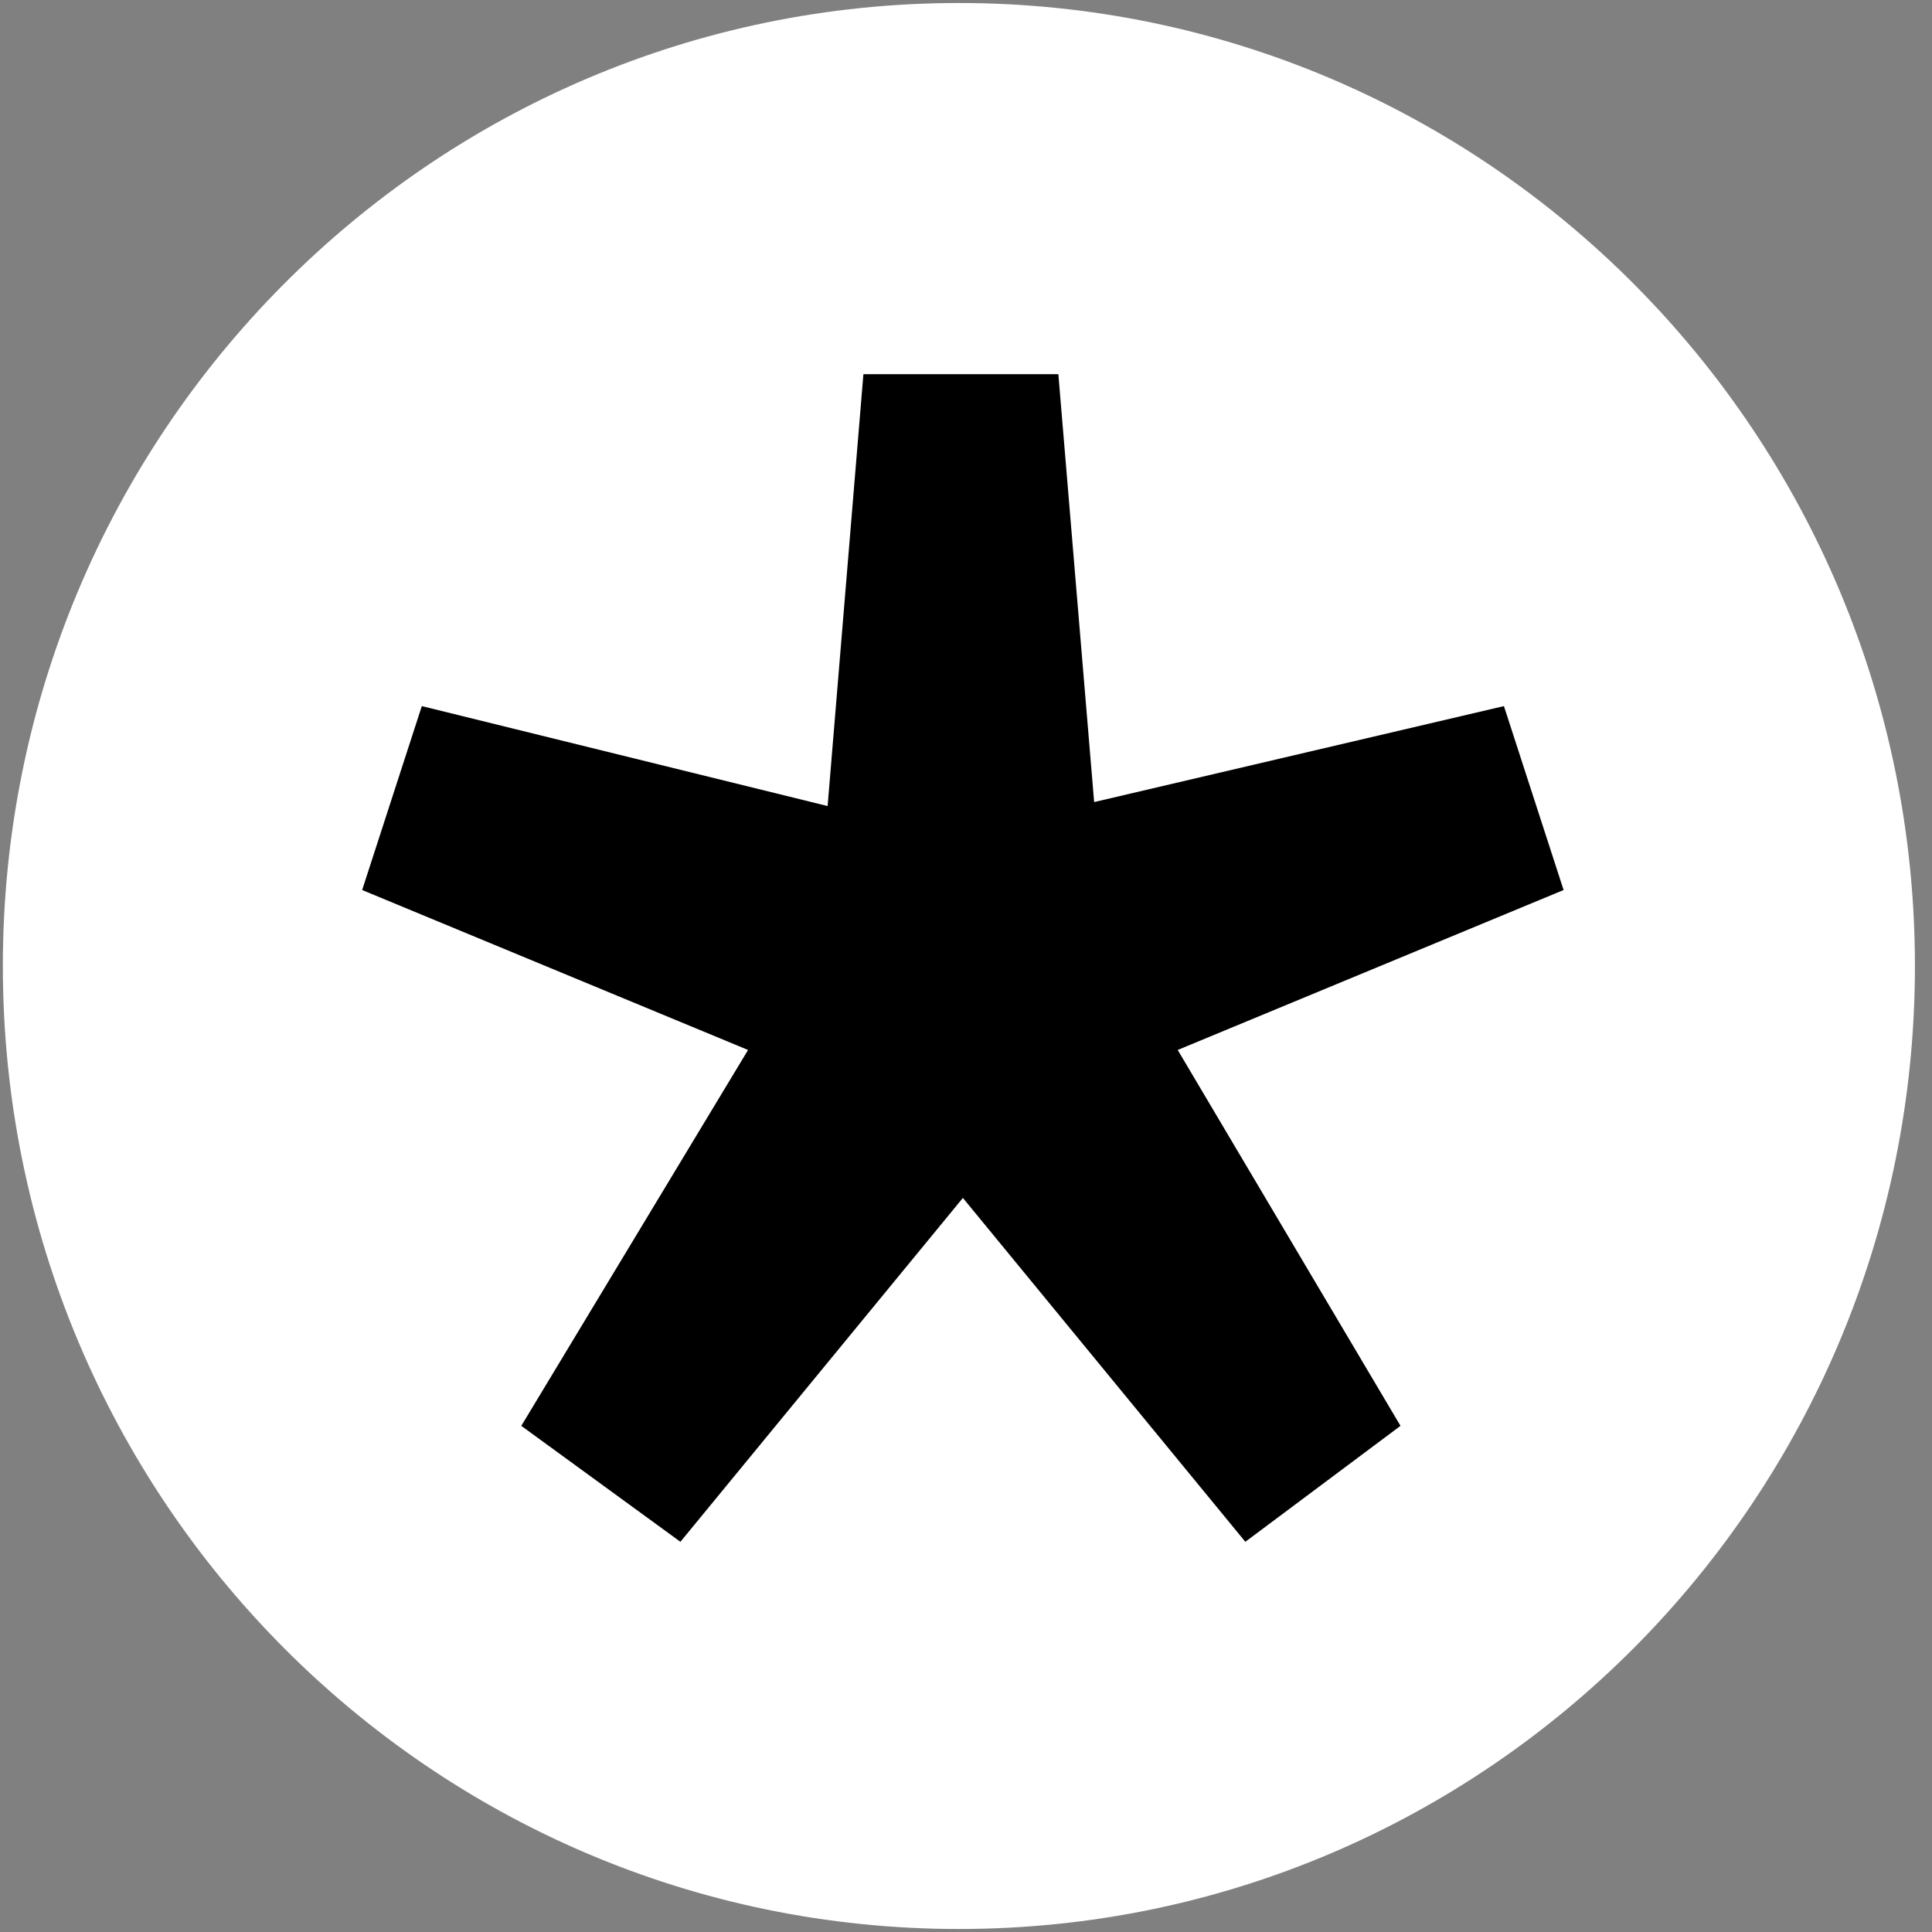 <svg width="67" height="67" viewBox="0 0 67 67" fill="none" xmlns="http://www.w3.org/2000/svg">
<rect x="0" y="0" width="67" height="67" fill="#808080" stroke="none"/>
<path d="M33.254 66.396C51.288 66.396 65.908 51.668 65.908 33.5C65.908 15.332 51.288 0.604 33.254 0.604C15.219 0.604 0.599 15.332 0.599 33.5C0.599 51.668 15.219 66.396 33.254 66.396Z" fill="white" stroke="white"/>
<path d="M23.596 53.468L18.078 49.447L25.942 36.412L12.559 30.865L14.628 24.487L28.701 27.953L29.942 12.977H36.703L37.944 27.815L52.155 24.487L54.224 30.865L40.842 36.412L48.568 49.447L43.187 53.468L33.392 41.543L23.596 53.468Z" fill="black"/>
</svg>
